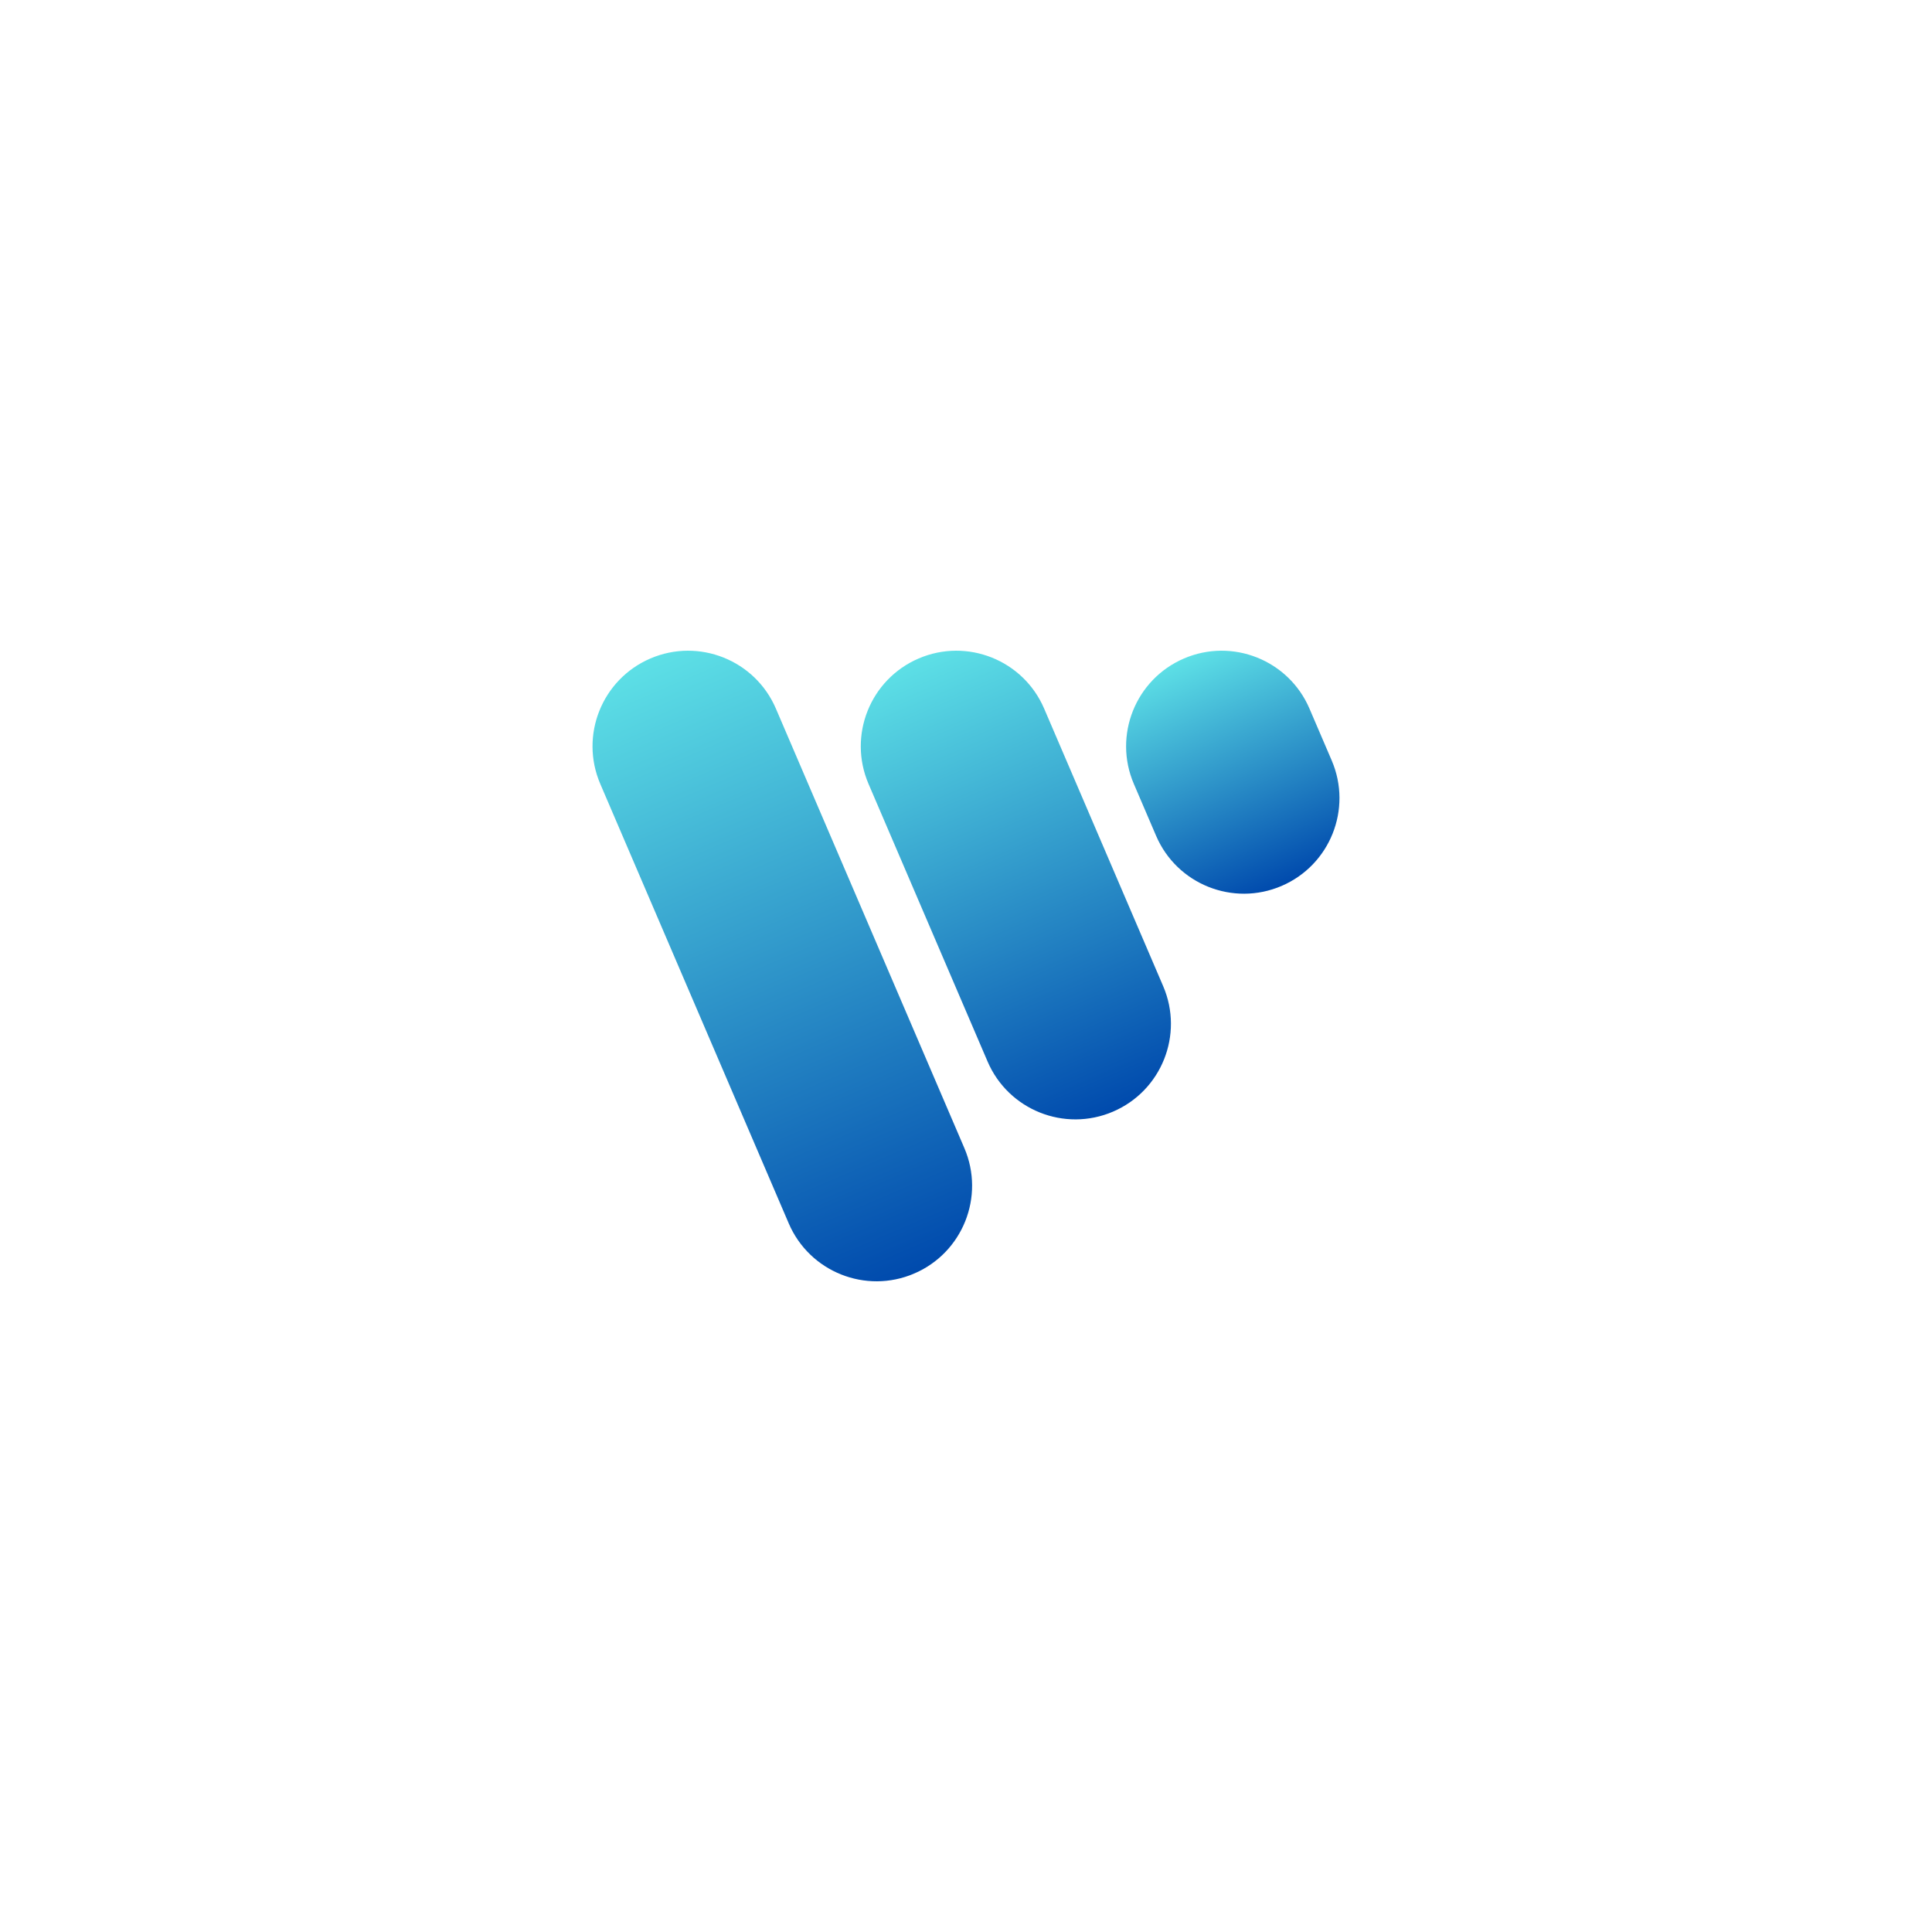 <svg xmlns="http://www.w3.org/2000/svg" xmlns:xlink="http://www.w3.org/1999/xlink" width="2000" zoomAndPan="magnify" viewBox="0 0 3000 3000" height="2000" preserveAspectRatio="xMidYMid meet" version="1.0"><defs><clipPath id="944f10e48e"><path d="M 920 1010 L 1510 1010 L 1510 1990 L 920 1990 Z M 920 1010 " clip-rule="nonzero"/></clipPath><clipPath id="f452842f0b"><path d="M 1146.336 963.996 L 1556.117 1919.551 L 1283.43 2036.492 L 873.645 1080.938 Z M 1146.336 963.996 " clip-rule="nonzero"/></clipPath><clipPath id="d5b153b51f"><path d="M 1497.441 1782.727 C 1529.734 1858.027 1494.871 1945.25 1419.566 1977.543 C 1344.266 2009.836 1257.043 1974.969 1224.75 1899.668 L 932.113 1217.285 C 899.82 1141.98 934.688 1054.758 1009.988 1022.465 C 1085.289 990.176 1172.512 1025.039 1204.805 1100.34 L 1497.441 1782.727 " clip-rule="nonzero"/></clipPath><clipPath id="e2e82420a3"><path d="M 1146.336 963.996 L 1555.875 1918.984 L 1283.184 2035.926 L 873.645 1080.938 Z M 1146.336 963.996 " clip-rule="nonzero"/></clipPath><linearGradient x1="-118.256" gradientTransform="matrix(0.244, 0.568, -0.568, 0.244, 1146.334, 963.996)" y1="0" x2="1799.414" gradientUnits="userSpaceOnUse" y2="0" id="9051d59d6a"><stop stop-opacity="1" stop-color="rgb(36.499%, 87.799%, 90.199%)" offset="0"/><stop stop-opacity="1" stop-color="rgb(36.481%, 87.77%, 90.189%)" offset="0.062"/><stop stop-opacity="1" stop-color="rgb(36.301%, 87.48%, 90.077%)" offset="0.066"/><stop stop-opacity="1" stop-color="rgb(36.139%, 87.219%, 89.978%)" offset="0.07"/><stop stop-opacity="1" stop-color="rgb(35.976%, 86.957%, 89.877%)" offset="0.074"/><stop stop-opacity="1" stop-color="rgb(35.814%, 86.696%, 89.778%)" offset="0.078"/><stop stop-opacity="1" stop-color="rgb(35.651%, 86.433%, 89.679%)" offset="0.082"/><stop stop-opacity="1" stop-color="rgb(35.489%, 86.171%, 89.58%)" offset="0.086"/><stop stop-opacity="1" stop-color="rgb(35.326%, 85.909%, 89.479%)" offset="0.09"/><stop stop-opacity="1" stop-color="rgb(35.164%, 85.648%, 89.38%)" offset="0.094"/><stop stop-opacity="1" stop-color="rgb(35.001%, 85.385%, 89.279%)" offset="0.098"/><stop stop-opacity="1" stop-color="rgb(34.839%, 85.123%, 89.18%)" offset="0.102"/><stop stop-opacity="1" stop-color="rgb(34.676%, 84.86%, 89.079%)" offset="0.105"/><stop stop-opacity="1" stop-color="rgb(34.512%, 84.599%, 88.98%)" offset="0.109"/><stop stop-opacity="1" stop-color="rgb(34.349%, 84.337%, 88.879%)" offset="0.113"/><stop stop-opacity="1" stop-color="rgb(34.187%, 84.076%, 88.78%)" offset="0.117"/><stop stop-opacity="1" stop-color="rgb(34.024%, 83.813%, 88.68%)" offset="0.121"/><stop stop-opacity="1" stop-color="rgb(33.862%, 83.551%, 88.58%)" offset="0.125"/><stop stop-opacity="1" stop-color="rgb(33.699%, 83.289%, 88.481%)" offset="0.129"/><stop stop-opacity="1" stop-color="rgb(33.537%, 83.028%, 88.382%)" offset="0.133"/><stop stop-opacity="1" stop-color="rgb(33.374%, 82.765%, 88.281%)" offset="0.137"/><stop stop-opacity="1" stop-color="rgb(33.212%, 82.503%, 88.182%)" offset="0.141"/><stop stop-opacity="1" stop-color="rgb(33.049%, 82.24%, 88.081%)" offset="0.145"/><stop stop-opacity="1" stop-color="rgb(32.887%, 81.979%, 87.982%)" offset="0.148"/><stop stop-opacity="1" stop-color="rgb(32.724%, 81.717%, 87.881%)" offset="0.152"/><stop stop-opacity="1" stop-color="rgb(32.561%, 81.456%, 87.782%)" offset="0.156"/><stop stop-opacity="1" stop-color="rgb(32.397%, 81.194%, 87.682%)" offset="0.16"/><stop stop-opacity="1" stop-color="rgb(32.236%, 80.931%, 87.582%)" offset="0.164"/><stop stop-opacity="1" stop-color="rgb(32.072%, 80.669%, 87.482%)" offset="0.168"/><stop stop-opacity="1" stop-color="rgb(31.911%, 80.408%, 87.383%)" offset="0.172"/><stop stop-opacity="1" stop-color="rgb(31.747%, 80.145%, 87.283%)" offset="0.176"/><stop stop-opacity="1" stop-color="rgb(31.586%, 79.883%, 87.184%)" offset="0.18"/><stop stop-opacity="1" stop-color="rgb(31.422%, 79.62%, 87.083%)" offset="0.184"/><stop stop-opacity="1" stop-color="rgb(31.261%, 79.359%, 86.984%)" offset="0.188"/><stop stop-opacity="1" stop-color="rgb(31.097%, 79.097%, 86.884%)" offset="0.191"/><stop stop-opacity="1" stop-color="rgb(30.934%, 78.836%, 86.784%)" offset="0.195"/><stop stop-opacity="1" stop-color="rgb(30.771%, 78.574%, 86.684%)" offset="0.199"/><stop stop-opacity="1" stop-color="rgb(30.609%, 78.311%, 86.584%)" offset="0.203"/><stop stop-opacity="1" stop-color="rgb(30.446%, 78.049%, 86.484%)" offset="0.207"/><stop stop-opacity="1" stop-color="rgb(30.284%, 77.788%, 86.385%)" offset="0.211"/><stop stop-opacity="1" stop-color="rgb(30.121%, 77.525%, 86.285%)" offset="0.215"/><stop stop-opacity="1" stop-color="rgb(29.959%, 77.263%, 86.186%)" offset="0.219"/><stop stop-opacity="1" stop-color="rgb(29.796%, 77%, 86.086%)" offset="0.223"/><stop stop-opacity="1" stop-color="rgb(29.634%, 76.74%, 85.986%)" offset="0.227"/><stop stop-opacity="1" stop-color="rgb(29.471%, 76.477%, 85.886%)" offset="0.23"/><stop stop-opacity="1" stop-color="rgb(29.309%, 76.215%, 85.786%)" offset="0.234"/><stop stop-opacity="1" stop-color="rgb(29.146%, 75.952%, 85.686%)" offset="0.238"/><stop stop-opacity="1" stop-color="rgb(28.983%, 75.691%, 85.587%)" offset="0.242"/><stop stop-opacity="1" stop-color="rgb(28.819%, 75.429%, 85.486%)" offset="0.246"/><stop stop-opacity="1" stop-color="rgb(28.658%, 75.168%, 85.387%)" offset="0.25"/><stop stop-opacity="1" stop-color="rgb(28.494%, 74.905%, 85.286%)" offset="0.254"/><stop stop-opacity="1" stop-color="rgb(28.333%, 74.643%, 85.187%)" offset="0.258"/><stop stop-opacity="1" stop-color="rgb(28.169%, 74.38%, 85.088%)" offset="0.262"/><stop stop-opacity="1" stop-color="rgb(28.008%, 74.12%, 84.988%)" offset="0.266"/><stop stop-opacity="1" stop-color="rgb(27.844%, 73.857%, 84.888%)" offset="0.27"/><stop stop-opacity="1" stop-color="rgb(27.682%, 73.595%, 84.789%)" offset="0.273"/><stop stop-opacity="1" stop-color="rgb(27.519%, 73.332%, 84.688%)" offset="0.277"/><stop stop-opacity="1" stop-color="rgb(27.357%, 73.071%, 84.589%)" offset="0.281"/><stop stop-opacity="1" stop-color="rgb(27.194%, 72.809%, 84.488%)" offset="0.285"/><stop stop-opacity="1" stop-color="rgb(27.031%, 72.548%, 84.389%)" offset="0.289"/><stop stop-opacity="1" stop-color="rgb(26.868%, 72.285%, 84.288%)" offset="0.293"/><stop stop-opacity="1" stop-color="rgb(26.706%, 72.023%, 84.189%)" offset="0.297"/><stop stop-opacity="1" stop-color="rgb(26.543%, 71.761%, 84.09%)" offset="0.301"/><stop stop-opacity="1" stop-color="rgb(26.381%, 71.5%, 83.99%)" offset="0.305"/><stop stop-opacity="1" stop-color="rgb(26.218%, 71.237%, 83.89%)" offset="0.309"/><stop stop-opacity="1" stop-color="rgb(26.056%, 70.975%, 83.791%)" offset="0.312"/><stop stop-opacity="1" stop-color="rgb(25.893%, 70.712%, 83.69%)" offset="0.316"/><stop stop-opacity="1" stop-color="rgb(25.731%, 70.451%, 83.591%)" offset="0.32"/><stop stop-opacity="1" stop-color="rgb(25.568%, 70.189%, 83.49%)" offset="0.324"/><stop stop-opacity="1" stop-color="rgb(25.406%, 69.928%, 83.391%)" offset="0.328"/><stop stop-opacity="1" stop-color="rgb(25.243%, 69.666%, 83.29%)" offset="0.332"/><stop stop-opacity="1" stop-color="rgb(25.079%, 69.403%, 83.191%)" offset="0.336"/><stop stop-opacity="1" stop-color="rgb(24.916%, 69.141%, 83.09%)" offset="0.34"/><stop stop-opacity="1" stop-color="rgb(24.754%, 68.88%, 82.991%)" offset="0.344"/><stop stop-opacity="1" stop-color="rgb(24.591%, 68.617%, 82.892%)" offset="0.348"/><stop stop-opacity="1" stop-color="rgb(24.429%, 68.355%, 82.793%)" offset="0.352"/><stop stop-opacity="1" stop-color="rgb(24.266%, 68.092%, 82.692%)" offset="0.355"/><stop stop-opacity="1" stop-color="rgb(24.104%, 67.831%, 82.593%)" offset="0.359"/><stop stop-opacity="1" stop-color="rgb(23.941%, 67.569%, 82.492%)" offset="0.363"/><stop stop-opacity="1" stop-color="rgb(23.779%, 67.307%, 82.393%)" offset="0.367"/><stop stop-opacity="1" stop-color="rgb(23.616%, 67.044%, 82.292%)" offset="0.371"/><stop stop-opacity="1" stop-color="rgb(23.454%, 66.783%, 82.193%)" offset="0.375"/><stop stop-opacity="1" stop-color="rgb(23.291%, 66.521%, 82.092%)" offset="0.379"/><stop stop-opacity="1" stop-color="rgb(23.128%, 66.26%, 81.993%)" offset="0.383"/><stop stop-opacity="1" stop-color="rgb(22.964%, 65.997%, 81.892%)" offset="0.387"/><stop stop-opacity="1" stop-color="rgb(22.803%, 65.735%, 81.793%)" offset="0.391"/><stop stop-opacity="1" stop-color="rgb(22.639%, 65.472%, 81.694%)" offset="0.395"/><stop stop-opacity="1" stop-color="rgb(22.478%, 65.211%, 81.595%)" offset="0.398"/><stop stop-opacity="1" stop-color="rgb(22.314%, 64.949%, 81.494%)" offset="0.402"/><stop stop-opacity="1" stop-color="rgb(22.153%, 64.687%, 81.395%)" offset="0.406"/><stop stop-opacity="1" stop-color="rgb(21.989%, 64.424%, 81.294%)" offset="0.41"/><stop stop-opacity="1" stop-color="rgb(21.828%, 64.163%, 81.195%)" offset="0.414"/><stop stop-opacity="1" stop-color="rgb(21.664%, 63.901%, 81.094%)" offset="0.418"/><stop stop-opacity="1" stop-color="rgb(21.503%, 63.64%, 80.995%)" offset="0.422"/><stop stop-opacity="1" stop-color="rgb(21.339%, 63.377%, 80.894%)" offset="0.426"/><stop stop-opacity="1" stop-color="rgb(21.176%, 63.115%, 80.795%)" offset="0.43"/><stop stop-opacity="1" stop-color="rgb(21.013%, 62.852%, 80.696%)" offset="0.434"/><stop stop-opacity="1" stop-color="rgb(20.851%, 62.592%, 80.597%)" offset="0.438"/><stop stop-opacity="1" stop-color="rgb(20.688%, 62.329%, 80.496%)" offset="0.441"/><stop stop-opacity="1" stop-color="rgb(20.526%, 62.067%, 80.397%)" offset="0.445"/><stop stop-opacity="1" stop-color="rgb(20.363%, 61.804%, 80.296%)" offset="0.449"/><stop stop-opacity="1" stop-color="rgb(20.201%, 61.543%, 80.197%)" offset="0.453"/><stop stop-opacity="1" stop-color="rgb(20.038%, 61.281%, 80.096%)" offset="0.457"/><stop stop-opacity="1" stop-color="rgb(19.876%, 61.02%, 79.997%)" offset="0.461"/><stop stop-opacity="1" stop-color="rgb(19.713%, 60.757%, 79.897%)" offset="0.465"/><stop stop-opacity="1" stop-color="rgb(19.55%, 60.495%, 79.797%)" offset="0.469"/><stop stop-opacity="1" stop-color="rgb(19.386%, 60.233%, 79.697%)" offset="0.473"/><stop stop-opacity="1" stop-color="rgb(19.225%, 59.972%, 79.597%)" offset="0.477"/><stop stop-opacity="1" stop-color="rgb(19.061%, 59.709%, 79.498%)" offset="0.48"/><stop stop-opacity="1" stop-color="rgb(18.9%, 59.447%, 79.399%)" offset="0.484"/><stop stop-opacity="1" stop-color="rgb(18.736%, 59.184%, 79.298%)" offset="0.488"/><stop stop-opacity="1" stop-color="rgb(18.575%, 58.923%, 79.199%)" offset="0.492"/><stop stop-opacity="1" stop-color="rgb(18.411%, 58.661%, 79.099%)" offset="0.496"/><stop stop-opacity="1" stop-color="rgb(18.25%, 58.4%, 78.999%)" offset="0.5"/><stop stop-opacity="1" stop-color="rgb(18.086%, 58.138%, 78.899%)" offset="0.504"/><stop stop-opacity="1" stop-color="rgb(17.924%, 57.875%, 78.799%)" offset="0.508"/><stop stop-opacity="1" stop-color="rgb(17.761%, 57.613%, 78.699%)" offset="0.512"/><stop stop-opacity="1" stop-color="rgb(17.598%, 57.352%, 78.6%)" offset="0.516"/><stop stop-opacity="1" stop-color="rgb(17.435%, 57.089%, 78.499%)" offset="0.52"/><stop stop-opacity="1" stop-color="rgb(17.273%, 56.827%, 78.4%)" offset="0.523"/><stop stop-opacity="1" stop-color="rgb(17.11%, 56.564%, 78.3%)" offset="0.527"/><stop stop-opacity="1" stop-color="rgb(16.948%, 56.303%, 78.201%)" offset="0.531"/><stop stop-opacity="1" stop-color="rgb(16.785%, 56.041%, 78.101%)" offset="0.535"/><stop stop-opacity="1" stop-color="rgb(16.623%, 55.779%, 78.001%)" offset="0.539"/><stop stop-opacity="1" stop-color="rgb(16.46%, 55.516%, 77.901%)" offset="0.543"/><stop stop-opacity="1" stop-color="rgb(16.298%, 55.255%, 77.802%)" offset="0.547"/><stop stop-opacity="1" stop-color="rgb(16.135%, 54.993%, 77.701%)" offset="0.551"/><stop stop-opacity="1" stop-color="rgb(15.973%, 54.732%, 77.602%)" offset="0.555"/><stop stop-opacity="1" stop-color="rgb(15.81%, 54.469%, 77.501%)" offset="0.559"/><stop stop-opacity="1" stop-color="rgb(15.646%, 54.207%, 77.402%)" offset="0.562"/><stop stop-opacity="1" stop-color="rgb(15.483%, 53.944%, 77.303%)" offset="0.566"/><stop stop-opacity="1" stop-color="rgb(15.321%, 53.683%, 77.203%)" offset="0.57"/><stop stop-opacity="1" stop-color="rgb(15.158%, 53.421%, 77.103%)" offset="0.574"/><stop stop-opacity="1" stop-color="rgb(14.996%, 53.159%, 77.003%)" offset="0.578"/><stop stop-opacity="1" stop-color="rgb(14.833%, 52.896%, 76.903%)" offset="0.582"/><stop stop-opacity="1" stop-color="rgb(14.671%, 52.635%, 76.804%)" offset="0.586"/><stop stop-opacity="1" stop-color="rgb(14.508%, 52.373%, 76.703%)" offset="0.59"/><stop stop-opacity="1" stop-color="rgb(14.346%, 52.112%, 76.604%)" offset="0.594"/><stop stop-opacity="1" stop-color="rgb(14.183%, 51.849%, 76.503%)" offset="0.598"/><stop stop-opacity="1" stop-color="rgb(14.021%, 51.587%, 76.404%)" offset="0.602"/><stop stop-opacity="1" stop-color="rgb(13.858%, 51.324%, 76.303%)" offset="0.605"/><stop stop-opacity="1" stop-color="rgb(13.695%, 51.064%, 76.204%)" offset="0.609"/><stop stop-opacity="1" stop-color="rgb(13.531%, 50.801%, 76.105%)" offset="0.613"/><stop stop-opacity="1" stop-color="rgb(13.37%, 50.539%, 76.006%)" offset="0.617"/><stop stop-opacity="1" stop-color="rgb(13.206%, 50.276%, 75.905%)" offset="0.621"/><stop stop-opacity="1" stop-color="rgb(13.045%, 50.015%, 75.806%)" offset="0.625"/><stop stop-opacity="1" stop-color="rgb(12.881%, 49.753%, 75.705%)" offset="0.629"/><stop stop-opacity="1" stop-color="rgb(12.72%, 49.492%, 75.606%)" offset="0.633"/><stop stop-opacity="1" stop-color="rgb(12.556%, 49.229%, 75.505%)" offset="0.637"/><stop stop-opacity="1" stop-color="rgb(12.395%, 48.967%, 75.406%)" offset="0.641"/><stop stop-opacity="1" stop-color="rgb(12.231%, 48.705%, 75.305%)" offset="0.645"/><stop stop-opacity="1" stop-color="rgb(12.07%, 48.444%, 75.206%)" offset="0.648"/><stop stop-opacity="1" stop-color="rgb(11.906%, 48.181%, 75.105%)" offset="0.652"/><stop stop-opacity="1" stop-color="rgb(11.743%, 47.919%, 75.006%)" offset="0.656"/><stop stop-opacity="1" stop-color="rgb(11.58%, 47.656%, 74.907%)" offset="0.66"/><stop stop-opacity="1" stop-color="rgb(11.418%, 47.395%, 74.808%)" offset="0.664"/><stop stop-opacity="1" stop-color="rgb(11.255%, 47.133%, 74.707%)" offset="0.668"/><stop stop-opacity="1" stop-color="rgb(11.093%, 46.87%, 74.608%)" offset="0.672"/><stop stop-opacity="1" stop-color="rgb(10.93%, 46.608%, 74.507%)" offset="0.676"/><stop stop-opacity="1" stop-color="rgb(10.768%, 46.347%, 74.408%)" offset="0.68"/><stop stop-opacity="1" stop-color="rgb(10.605%, 46.085%, 74.307%)" offset="0.684"/><stop stop-opacity="1" stop-color="rgb(10.443%, 45.824%, 74.208%)" offset="0.688"/><stop stop-opacity="1" stop-color="rgb(10.28%, 45.561%, 74.107%)" offset="0.691"/><stop stop-opacity="1" stop-color="rgb(10.118%, 45.299%, 74.008%)" offset="0.695"/><stop stop-opacity="1" stop-color="rgb(9.955%, 45.036%, 73.909%)" offset="0.699"/><stop stop-opacity="1" stop-color="rgb(9.792%, 44.775%, 73.81%)" offset="0.703"/><stop stop-opacity="1" stop-color="rgb(9.628%, 44.513%, 73.709%)" offset="0.707"/><stop stop-opacity="1" stop-color="rgb(9.467%, 44.25%, 73.61%)" offset="0.711"/><stop stop-opacity="1" stop-color="rgb(9.303%, 43.988%, 73.509%)" offset="0.715"/><stop stop-opacity="1" stop-color="rgb(9.142%, 43.727%, 73.41%)" offset="0.719"/><stop stop-opacity="1" stop-color="rgb(8.978%, 43.465%, 73.309%)" offset="0.723"/><stop stop-opacity="1" stop-color="rgb(8.817%, 43.204%, 73.21%)" offset="0.727"/><stop stop-opacity="1" stop-color="rgb(8.653%, 42.941%, 73.109%)" offset="0.73"/><stop stop-opacity="1" stop-color="rgb(8.492%, 42.679%, 73.01%)" offset="0.734"/><stop stop-opacity="1" stop-color="rgb(8.328%, 42.416%, 72.91%)" offset="0.738"/><stop stop-opacity="1" stop-color="rgb(8.167%, 42.155%, 72.81%)" offset="0.742"/><stop stop-opacity="1" stop-color="rgb(8.003%, 41.893%, 72.711%)" offset="0.746"/><stop stop-opacity="1" stop-color="rgb(7.84%, 41.631%, 72.612%)" offset="0.75"/><stop stop-opacity="1" stop-color="rgb(7.677%, 41.368%, 72.511%)" offset="0.754"/><stop stop-opacity="1" stop-color="rgb(7.515%, 41.107%, 72.412%)" offset="0.758"/><stop stop-opacity="1" stop-color="rgb(7.352%, 40.845%, 72.311%)" offset="0.762"/><stop stop-opacity="1" stop-color="rgb(7.19%, 40.584%, 72.212%)" offset="0.766"/><stop stop-opacity="1" stop-color="rgb(7.027%, 40.321%, 72.112%)" offset="0.77"/><stop stop-opacity="1" stop-color="rgb(6.865%, 40.059%, 72.012%)" offset="0.773"/><stop stop-opacity="1" stop-color="rgb(6.702%, 39.796%, 71.912%)" offset="0.777"/><stop stop-opacity="1" stop-color="rgb(6.54%, 39.536%, 71.812%)" offset="0.781"/><stop stop-opacity="1" stop-color="rgb(6.377%, 39.273%, 71.712%)" offset="0.785"/><stop stop-opacity="1" stop-color="rgb(6.213%, 39.011%, 71.613%)" offset="0.789"/><stop stop-opacity="1" stop-color="rgb(6.05%, 38.748%, 71.513%)" offset="0.793"/><stop stop-opacity="1" stop-color="rgb(5.888%, 38.487%, 71.414%)" offset="0.797"/><stop stop-opacity="1" stop-color="rgb(5.725%, 38.225%, 71.313%)" offset="0.801"/><stop stop-opacity="1" stop-color="rgb(5.563%, 37.964%, 71.214%)" offset="0.805"/><stop stop-opacity="1" stop-color="rgb(5.4%, 37.701%, 71.114%)" offset="0.809"/><stop stop-opacity="1" stop-color="rgb(5.238%, 37.439%, 71.014%)" offset="0.812"/><stop stop-opacity="1" stop-color="rgb(5.075%, 37.177%, 70.914%)" offset="0.816"/><stop stop-opacity="1" stop-color="rgb(4.913%, 36.916%, 70.815%)" offset="0.82"/><stop stop-opacity="1" stop-color="rgb(4.75%, 36.653%, 70.714%)" offset="0.824"/><stop stop-opacity="1" stop-color="rgb(4.588%, 36.391%, 70.615%)" offset="0.828"/><stop stop-opacity="1" stop-color="rgb(4.425%, 36.128%, 70.515%)" offset="0.832"/><stop stop-opacity="1" stop-color="rgb(4.262%, 35.867%, 70.416%)" offset="0.836"/><stop stop-opacity="1" stop-color="rgb(4.099%, 35.605%, 70.316%)" offset="0.84"/><stop stop-opacity="1" stop-color="rgb(3.937%, 35.342%, 70.216%)" offset="0.844"/><stop stop-opacity="1" stop-color="rgb(3.773%, 35.08%, 70.116%)" offset="0.848"/><stop stop-opacity="1" stop-color="rgb(3.612%, 34.819%, 70.016%)" offset="0.852"/><stop stop-opacity="1" stop-color="rgb(3.448%, 34.557%, 69.916%)" offset="0.855"/><stop stop-opacity="1" stop-color="rgb(3.287%, 34.296%, 69.817%)" offset="0.859"/><stop stop-opacity="1" stop-color="rgb(3.123%, 34.033%, 69.716%)" offset="0.863"/><stop stop-opacity="1" stop-color="rgb(2.962%, 33.771%, 69.617%)" offset="0.867"/><stop stop-opacity="1" stop-color="rgb(2.798%, 33.508%, 69.516%)" offset="0.871"/><stop stop-opacity="1" stop-color="rgb(2.637%, 33.247%, 69.417%)" offset="0.875"/><stop stop-opacity="1" stop-color="rgb(2.473%, 32.985%, 69.318%)" offset="0.879"/><stop stop-opacity="1" stop-color="rgb(2.31%, 32.722%, 69.218%)" offset="0.883"/><stop stop-opacity="1" stop-color="rgb(2.147%, 32.46%, 69.118%)" offset="0.887"/><stop stop-opacity="1" stop-color="rgb(1.985%, 32.199%, 69.019%)" offset="0.891"/><stop stop-opacity="1" stop-color="rgb(1.822%, 31.937%, 68.918%)" offset="0.895"/><stop stop-opacity="1" stop-color="rgb(1.66%, 31.676%, 68.819%)" offset="0.898"/><stop stop-opacity="1" stop-color="rgb(1.497%, 31.413%, 68.718%)" offset="0.902"/><stop stop-opacity="1" stop-color="rgb(1.335%, 31.151%, 68.619%)" offset="0.906"/><stop stop-opacity="1" stop-color="rgb(1.172%, 30.888%, 68.518%)" offset="0.91"/><stop stop-opacity="1" stop-color="rgb(1.01%, 30.627%, 68.419%)" offset="0.914"/><stop stop-opacity="1" stop-color="rgb(0.847%, 30.365%, 68.32%)" offset="0.918"/><stop stop-opacity="1" stop-color="rgb(0.685%, 30.103%, 68.221%)" offset="0.922"/><stop stop-opacity="1" stop-color="rgb(0.522%, 29.84%, 68.12%)" offset="0.926"/><stop stop-opacity="1" stop-color="rgb(0.359%, 29.579%, 68.021%)" offset="0.93"/><stop stop-opacity="1" stop-color="rgb(0.195%, 29.317%, 67.92%)" offset="0.934"/><stop stop-opacity="1" stop-color="rgb(0.034%, 29.056%, 67.821%)" offset="0.938"/><stop stop-opacity="1" stop-color="rgb(0.017%, 29.027%, 67.81%)" offset="1"/></linearGradient><clipPath id="2378b64d6e"><path d="M 1336 1010 L 1819 1010 L 1819 1739 L 1336 1739 Z M 1336 1010 " clip-rule="nonzero"/></clipPath><clipPath id="26183a853d"><path d="M 1562.883 963.996 L 1864.742 1667.879 L 1592.051 1784.82 L 1290.191 1080.938 Z M 1562.883 963.996 " clip-rule="nonzero"/></clipPath><clipPath id="f1e4c0baf7"><path d="M 1806.176 1531.316 C 1838.469 1606.621 1803.605 1693.844 1728.301 1726.133 C 1653 1758.426 1565.777 1723.562 1533.484 1648.262 L 1348.664 1217.281 C 1316.371 1141.98 1351.238 1054.758 1426.539 1022.465 C 1501.84 990.172 1589.062 1025.039 1621.355 1100.34 L 1806.176 1531.316 " clip-rule="nonzero"/></clipPath><clipPath id="711f924519"><path d="M 1562.883 963.996 L 1864.645 1667.656 L 1591.953 1784.598 L 1290.191 1080.938 Z M 1562.883 963.996 " clip-rule="nonzero"/></clipPath><linearGradient x1="-118.256" gradientTransform="matrix(0.244, 0.568, -0.568, 0.244, 1562.883, 963.995)" y1="0" x2="1356.876" gradientUnits="userSpaceOnUse" y2="0" id="2af4768e54"><stop stop-opacity="1" stop-color="rgb(36.499%, 87.799%, 90.199%)" offset="0"/><stop stop-opacity="1" stop-color="rgb(36.499%, 87.799%, 90.199%)" offset="0.062"/><stop stop-opacity="1" stop-color="rgb(36.499%, 87.799%, 90.199%)" offset="0.078"/><stop stop-opacity="1" stop-color="rgb(36.374%, 87.596%, 90.121%)" offset="0.082"/><stop stop-opacity="1" stop-color="rgb(36.249%, 87.395%, 90.045%)" offset="0.086"/><stop stop-opacity="1" stop-color="rgb(36.078%, 87.122%, 89.94%)" offset="0.09"/><stop stop-opacity="1" stop-color="rgb(35.909%, 86.848%, 89.836%)" offset="0.094"/><stop stop-opacity="1" stop-color="rgb(35.739%, 86.574%, 89.732%)" offset="0.098"/><stop stop-opacity="1" stop-color="rgb(35.57%, 86.301%, 89.629%)" offset="0.102"/><stop stop-opacity="1" stop-color="rgb(35.399%, 86.028%, 89.523%)" offset="0.105"/><stop stop-opacity="1" stop-color="rgb(35.229%, 85.754%, 89.42%)" offset="0.109"/><stop stop-opacity="1" stop-color="rgb(35.059%, 85.48%, 89.316%)" offset="0.113"/><stop stop-opacity="1" stop-color="rgb(34.889%, 85.207%, 89.212%)" offset="0.117"/><stop stop-opacity="1" stop-color="rgb(34.72%, 84.933%, 89.107%)" offset="0.121"/><stop stop-opacity="1" stop-color="rgb(34.55%, 84.66%, 89.003%)" offset="0.125"/><stop stop-opacity="1" stop-color="rgb(34.38%, 84.386%, 88.899%)" offset="0.129"/><stop stop-opacity="1" stop-color="rgb(34.21%, 84.113%, 88.795%)" offset="0.133"/><stop stop-opacity="1" stop-color="rgb(34.041%, 83.838%, 88.69%)" offset="0.137"/><stop stop-opacity="1" stop-color="rgb(33.871%, 83.565%, 88.586%)" offset="0.141"/><stop stop-opacity="1" stop-color="rgb(33.701%, 83.292%, 88.481%)" offset="0.145"/><stop stop-opacity="1" stop-color="rgb(33.531%, 83.018%, 88.377%)" offset="0.148"/><stop stop-opacity="1" stop-color="rgb(33.362%, 82.744%, 88.274%)" offset="0.152"/><stop stop-opacity="1" stop-color="rgb(33.192%, 82.471%, 88.17%)" offset="0.156"/><stop stop-opacity="1" stop-color="rgb(33.022%, 82.198%, 88.065%)" offset="0.16"/><stop stop-opacity="1" stop-color="rgb(32.852%, 81.924%, 87.961%)" offset="0.164"/><stop stop-opacity="1" stop-color="rgb(32.681%, 81.65%, 87.857%)" offset="0.168"/><stop stop-opacity="1" stop-color="rgb(32.512%, 81.377%, 87.753%)" offset="0.172"/><stop stop-opacity="1" stop-color="rgb(32.343%, 81.104%, 87.648%)" offset="0.176"/><stop stop-opacity="1" stop-color="rgb(32.173%, 80.83%, 87.544%)" offset="0.18"/><stop stop-opacity="1" stop-color="rgb(32.002%, 80.556%, 87.439%)" offset="0.184"/><stop stop-opacity="1" stop-color="rgb(31.833%, 80.283%, 87.335%)" offset="0.188"/><stop stop-opacity="1" stop-color="rgb(31.664%, 80.009%, 87.231%)" offset="0.191"/><stop stop-opacity="1" stop-color="rgb(31.494%, 79.736%, 87.128%)" offset="0.195"/><stop stop-opacity="1" stop-color="rgb(31.323%, 79.462%, 87.022%)" offset="0.199"/><stop stop-opacity="1" stop-color="rgb(31.154%, 79.189%, 86.919%)" offset="0.203"/><stop stop-opacity="1" stop-color="rgb(30.984%, 78.915%, 86.815%)" offset="0.207"/><stop stop-opacity="1" stop-color="rgb(30.815%, 78.642%, 86.711%)" offset="0.211"/><stop stop-opacity="1" stop-color="rgb(30.644%, 78.368%, 86.606%)" offset="0.215"/><stop stop-opacity="1" stop-color="rgb(30.475%, 78.094%, 86.502%)" offset="0.219"/><stop stop-opacity="1" stop-color="rgb(30.305%, 77.82%, 86.397%)" offset="0.223"/><stop stop-opacity="1" stop-color="rgb(30.136%, 77.547%, 86.293%)" offset="0.227"/><stop stop-opacity="1" stop-color="rgb(29.965%, 77.274%, 86.189%)" offset="0.23"/><stop stop-opacity="1" stop-color="rgb(29.796%, 77%, 86.086%)" offset="0.234"/><stop stop-opacity="1" stop-color="rgb(29.625%, 76.726%, 85.98%)" offset="0.238"/><stop stop-opacity="1" stop-color="rgb(29.456%, 76.453%, 85.876%)" offset="0.242"/><stop stop-opacity="1" stop-color="rgb(29.286%, 76.18%, 85.773%)" offset="0.246"/><stop stop-opacity="1" stop-color="rgb(29.117%, 75.906%, 85.669%)" offset="0.25"/><stop stop-opacity="1" stop-color="rgb(28.946%, 75.632%, 85.564%)" offset="0.254"/><stop stop-opacity="1" stop-color="rgb(28.777%, 75.359%, 85.46%)" offset="0.258"/><stop stop-opacity="1" stop-color="rgb(28.607%, 75.085%, 85.356%)" offset="0.262"/><stop stop-opacity="1" stop-color="rgb(28.438%, 74.812%, 85.252%)" offset="0.266"/><stop stop-opacity="1" stop-color="rgb(28.267%, 74.538%, 85.147%)" offset="0.27"/><stop stop-opacity="1" stop-color="rgb(28.098%, 74.265%, 85.043%)" offset="0.273"/><stop stop-opacity="1" stop-color="rgb(27.928%, 73.991%, 84.938%)" offset="0.277"/><stop stop-opacity="1" stop-color="rgb(27.759%, 73.718%, 84.834%)" offset="0.281"/><stop stop-opacity="1" stop-color="rgb(27.588%, 73.444%, 84.731%)" offset="0.285"/><stop stop-opacity="1" stop-color="rgb(27.419%, 73.17%, 84.627%)" offset="0.289"/><stop stop-opacity="1" stop-color="rgb(27.248%, 72.897%, 84.521%)" offset="0.293"/><stop stop-opacity="1" stop-color="rgb(27.078%, 72.624%, 84.418%)" offset="0.297"/><stop stop-opacity="1" stop-color="rgb(26.909%, 72.35%, 84.314%)" offset="0.301"/><stop stop-opacity="1" stop-color="rgb(26.74%, 72.076%, 84.21%)" offset="0.305"/><stop stop-opacity="1" stop-color="rgb(26.569%, 71.802%, 84.105%)" offset="0.309"/><stop stop-opacity="1" stop-color="rgb(26.399%, 71.529%, 84.001%)" offset="0.312"/><stop stop-opacity="1" stop-color="rgb(26.23%, 71.255%, 83.896%)" offset="0.316"/><stop stop-opacity="1" stop-color="rgb(26.06%, 70.982%, 83.792%)" offset="0.32"/><stop stop-opacity="1" stop-color="rgb(25.89%, 70.708%, 83.688%)" offset="0.324"/><stop stop-opacity="1" stop-color="rgb(25.72%, 70.435%, 83.585%)" offset="0.328"/><stop stop-opacity="1" stop-color="rgb(25.551%, 70.161%, 83.479%)" offset="0.332"/><stop stop-opacity="1" stop-color="rgb(25.381%, 69.888%, 83.376%)" offset="0.336"/><stop stop-opacity="1" stop-color="rgb(25.211%, 69.614%, 83.272%)" offset="0.34"/><stop stop-opacity="1" stop-color="rgb(25.041%, 69.341%, 83.168%)" offset="0.344"/><stop stop-opacity="1" stop-color="rgb(24.87%, 69.067%, 83.063%)" offset="0.348"/><stop stop-opacity="1" stop-color="rgb(24.701%, 68.794%, 82.959%)" offset="0.352"/><stop stop-opacity="1" stop-color="rgb(24.532%, 68.52%, 82.854%)" offset="0.355"/><stop stop-opacity="1" stop-color="rgb(24.362%, 68.246%, 82.75%)" offset="0.359"/><stop stop-opacity="1" stop-color="rgb(24.191%, 67.973%, 82.646%)" offset="0.363"/><stop stop-opacity="1" stop-color="rgb(24.022%, 67.7%, 82.542%)" offset="0.367"/><stop stop-opacity="1" stop-color="rgb(23.853%, 67.426%, 82.437%)" offset="0.371"/><stop stop-opacity="1" stop-color="rgb(23.683%, 67.152%, 82.333%)" offset="0.375"/><stop stop-opacity="1" stop-color="rgb(23.512%, 66.879%, 82.23%)" offset="0.379"/><stop stop-opacity="1" stop-color="rgb(23.343%, 66.606%, 82.126%)" offset="0.383"/><stop stop-opacity="1" stop-color="rgb(23.174%, 66.331%, 82.021%)" offset="0.387"/><stop stop-opacity="1" stop-color="rgb(23.004%, 66.058%, 81.917%)" offset="0.391"/><stop stop-opacity="1" stop-color="rgb(22.833%, 65.784%, 81.813%)" offset="0.395"/><stop stop-opacity="1" stop-color="rgb(22.664%, 65.511%, 81.709%)" offset="0.398"/><stop stop-opacity="1" stop-color="rgb(22.495%, 65.237%, 81.604%)" offset="0.402"/><stop stop-opacity="1" stop-color="rgb(22.325%, 64.964%, 81.5%)" offset="0.406"/><stop stop-opacity="1" stop-color="rgb(22.154%, 64.69%, 81.395%)" offset="0.41"/><stop stop-opacity="1" stop-color="rgb(21.985%, 64.417%, 81.291%)" offset="0.414"/><stop stop-opacity="1" stop-color="rgb(21.814%, 64.143%, 81.187%)" offset="0.418"/><stop stop-opacity="1" stop-color="rgb(21.645%, 63.87%, 81.084%)" offset="0.422"/><stop stop-opacity="1" stop-color="rgb(21.475%, 63.596%, 80.978%)" offset="0.426"/><stop stop-opacity="1" stop-color="rgb(21.306%, 63.322%, 80.875%)" offset="0.43"/><stop stop-opacity="1" stop-color="rgb(21.135%, 63.049%, 80.771%)" offset="0.434"/><stop stop-opacity="1" stop-color="rgb(20.966%, 62.776%, 80.667%)" offset="0.438"/><stop stop-opacity="1" stop-color="rgb(20.796%, 62.502%, 80.562%)" offset="0.441"/><stop stop-opacity="1" stop-color="rgb(20.627%, 62.228%, 80.458%)" offset="0.445"/><stop stop-opacity="1" stop-color="rgb(20.456%, 61.955%, 80.353%)" offset="0.449"/><stop stop-opacity="1" stop-color="rgb(20.287%, 61.682%, 80.249%)" offset="0.453"/><stop stop-opacity="1" stop-color="rgb(20.117%, 61.407%, 80.145%)" offset="0.457"/><stop stop-opacity="1" stop-color="rgb(19.948%, 61.134%, 80.042%)" offset="0.461"/><stop stop-opacity="1" stop-color="rgb(19.777%, 60.861%, 79.936%)" offset="0.465"/><stop stop-opacity="1" stop-color="rgb(19.608%, 60.588%, 79.832%)" offset="0.469"/><stop stop-opacity="1" stop-color="rgb(19.437%, 60.313%, 79.729%)" offset="0.473"/><stop stop-opacity="1" stop-color="rgb(19.267%, 60.04%, 79.625%)" offset="0.477"/><stop stop-opacity="1" stop-color="rgb(19.098%, 59.766%, 79.52%)" offset="0.48"/><stop stop-opacity="1" stop-color="rgb(18.929%, 59.492%, 79.416%)" offset="0.484"/><stop stop-opacity="1" stop-color="rgb(18.758%, 59.219%, 79.311%)" offset="0.488"/><stop stop-opacity="1" stop-color="rgb(18.588%, 58.946%, 79.207%)" offset="0.492"/><stop stop-opacity="1" stop-color="rgb(18.419%, 58.672%, 79.103%)" offset="0.496"/><stop stop-opacity="1" stop-color="rgb(18.25%, 58.398%, 78.999%)" offset="0.5"/><stop stop-opacity="1" stop-color="rgb(18.079%, 58.125%, 78.894%)" offset="0.504"/><stop stop-opacity="1" stop-color="rgb(17.909%, 57.852%, 78.79%)" offset="0.508"/><stop stop-opacity="1" stop-color="rgb(17.74%, 57.578%, 78.687%)" offset="0.512"/><stop stop-opacity="1" stop-color="rgb(17.57%, 57.304%, 78.583%)" offset="0.516"/><stop stop-opacity="1" stop-color="rgb(17.4%, 57.031%, 78.477%)" offset="0.52"/><stop stop-opacity="1" stop-color="rgb(17.23%, 56.758%, 78.374%)" offset="0.523"/><stop stop-opacity="1" stop-color="rgb(17.059%, 56.483%, 78.27%)" offset="0.527"/><stop stop-opacity="1" stop-color="rgb(16.89%, 56.21%, 78.166%)" offset="0.531"/><stop stop-opacity="1" stop-color="rgb(16.721%, 55.937%, 78.061%)" offset="0.535"/><stop stop-opacity="1" stop-color="rgb(16.551%, 55.664%, 77.957%)" offset="0.539"/><stop stop-opacity="1" stop-color="rgb(16.38%, 55.389%, 77.852%)" offset="0.543"/><stop stop-opacity="1" stop-color="rgb(16.211%, 55.116%, 77.748%)" offset="0.547"/><stop stop-opacity="1" stop-color="rgb(16.042%, 54.843%, 77.644%)" offset="0.551"/><stop stop-opacity="1" stop-color="rgb(15.872%, 54.57%, 77.541%)" offset="0.555"/><stop stop-opacity="1" stop-color="rgb(15.701%, 54.295%, 77.435%)" offset="0.559"/><stop stop-opacity="1" stop-color="rgb(15.532%, 54.022%, 77.332%)" offset="0.562"/><stop stop-opacity="1" stop-color="rgb(15.363%, 53.748%, 77.228%)" offset="0.566"/><stop stop-opacity="1" stop-color="rgb(15.193%, 53.474%, 77.124%)" offset="0.57"/><stop stop-opacity="1" stop-color="rgb(15.022%, 53.201%, 77.019%)" offset="0.574"/><stop stop-opacity="1" stop-color="rgb(14.853%, 52.928%, 76.915%)" offset="0.578"/><stop stop-opacity="1" stop-color="rgb(14.682%, 52.654%, 76.81%)" offset="0.582"/><stop stop-opacity="1" stop-color="rgb(14.513%, 52.38%, 76.706%)" offset="0.586"/><stop stop-opacity="1" stop-color="rgb(14.343%, 52.107%, 76.602%)" offset="0.59"/><stop stop-opacity="1" stop-color="rgb(14.174%, 51.834%, 76.498%)" offset="0.594"/><stop stop-opacity="1" stop-color="rgb(14.003%, 51.559%, 76.393%)" offset="0.598"/><stop stop-opacity="1" stop-color="rgb(13.834%, 51.286%, 76.289%)" offset="0.602"/><stop stop-opacity="1" stop-color="rgb(13.664%, 51.013%, 76.186%)" offset="0.605"/><stop stop-opacity="1" stop-color="rgb(13.495%, 50.74%, 76.082%)" offset="0.609"/><stop stop-opacity="1" stop-color="rgb(13.324%, 50.465%, 75.977%)" offset="0.613"/><stop stop-opacity="1" stop-color="rgb(13.155%, 50.192%, 75.873%)" offset="0.617"/><stop stop-opacity="1" stop-color="rgb(12.985%, 49.919%, 75.768%)" offset="0.621"/><stop stop-opacity="1" stop-color="rgb(12.816%, 49.646%, 75.664%)" offset="0.625"/><stop stop-opacity="1" stop-color="rgb(12.645%, 49.371%, 75.56%)" offset="0.629"/><stop stop-opacity="1" stop-color="rgb(12.476%, 49.098%, 75.456%)" offset="0.633"/><stop stop-opacity="1" stop-color="rgb(12.306%, 48.825%, 75.351%)" offset="0.637"/><stop stop-opacity="1" stop-color="rgb(12.137%, 48.552%, 75.247%)" offset="0.641"/><stop stop-opacity="1" stop-color="rgb(11.966%, 48.277%, 75.143%)" offset="0.645"/><stop stop-opacity="1" stop-color="rgb(11.797%, 48.004%, 75.04%)" offset="0.648"/><stop stop-opacity="1" stop-color="rgb(11.626%, 47.729%, 74.934%)" offset="0.652"/><stop stop-opacity="1" stop-color="rgb(11.456%, 47.456%, 74.831%)" offset="0.656"/><stop stop-opacity="1" stop-color="rgb(11.287%, 47.183%, 74.727%)" offset="0.66"/><stop stop-opacity="1" stop-color="rgb(11.118%, 46.91%, 74.623%)" offset="0.664"/><stop stop-opacity="1" stop-color="rgb(10.947%, 46.635%, 74.518%)" offset="0.668"/><stop stop-opacity="1" stop-color="rgb(10.777%, 46.362%, 74.414%)" offset="0.672"/><stop stop-opacity="1" stop-color="rgb(10.608%, 46.089%, 74.309%)" offset="0.676"/><stop stop-opacity="1" stop-color="rgb(10.439%, 45.816%, 74.205%)" offset="0.68"/><stop stop-opacity="1" stop-color="rgb(10.268%, 45.541%, 74.101%)" offset="0.684"/><stop stop-opacity="1" stop-color="rgb(10.098%, 45.268%, 73.997%)" offset="0.688"/><stop stop-opacity="1" stop-color="rgb(9.929%, 44.995%, 73.892%)" offset="0.691"/><stop stop-opacity="1" stop-color="rgb(9.76%, 44.722%, 73.788%)" offset="0.695"/><stop stop-opacity="1" stop-color="rgb(9.589%, 44.447%, 73.685%)" offset="0.699"/><stop stop-opacity="1" stop-color="rgb(9.419%, 44.174%, 73.581%)" offset="0.703"/><stop stop-opacity="1" stop-color="rgb(9.248%, 43.901%, 73.476%)" offset="0.707"/><stop stop-opacity="1" stop-color="rgb(9.079%, 43.628%, 73.372%)" offset="0.711"/><stop stop-opacity="1" stop-color="rgb(8.91%, 43.353%, 73.267%)" offset="0.715"/><stop stop-opacity="1" stop-color="rgb(8.74%, 43.08%, 73.163%)" offset="0.719"/><stop stop-opacity="1" stop-color="rgb(8.569%, 42.807%, 73.059%)" offset="0.723"/><stop stop-opacity="1" stop-color="rgb(8.4%, 42.534%, 72.955%)" offset="0.727"/><stop stop-opacity="1" stop-color="rgb(8.231%, 42.259%, 72.85%)" offset="0.73"/><stop stop-opacity="1" stop-color="rgb(8.061%, 41.986%, 72.746%)" offset="0.734"/><stop stop-opacity="1" stop-color="rgb(7.89%, 41.711%, 72.643%)" offset="0.738"/><stop stop-opacity="1" stop-color="rgb(7.721%, 41.438%, 72.539%)" offset="0.742"/><stop stop-opacity="1" stop-color="rgb(7.552%, 41.165%, 72.433%)" offset="0.746"/><stop stop-opacity="1" stop-color="rgb(7.382%, 40.892%, 72.33%)" offset="0.75"/><stop stop-opacity="1" stop-color="rgb(7.211%, 40.617%, 72.224%)" offset="0.754"/><stop stop-opacity="1" stop-color="rgb(7.042%, 40.344%, 72.121%)" offset="0.758"/><stop stop-opacity="1" stop-color="rgb(6.871%, 40.071%, 72.017%)" offset="0.762"/><stop stop-opacity="1" stop-color="rgb(6.702%, 39.798%, 71.913%)" offset="0.766"/><stop stop-opacity="1" stop-color="rgb(6.532%, 39.523%, 71.808%)" offset="0.77"/><stop stop-opacity="1" stop-color="rgb(6.363%, 39.25%, 71.704%)" offset="0.773"/><stop stop-opacity="1" stop-color="rgb(6.192%, 38.977%, 71.6%)" offset="0.777"/><stop stop-opacity="1" stop-color="rgb(6.023%, 38.704%, 71.497%)" offset="0.781"/><stop stop-opacity="1" stop-color="rgb(5.853%, 38.429%, 71.391%)" offset="0.785"/><stop stop-opacity="1" stop-color="rgb(5.684%, 38.156%, 71.288%)" offset="0.789"/><stop stop-opacity="1" stop-color="rgb(5.513%, 37.883%, 71.184%)" offset="0.793"/><stop stop-opacity="1" stop-color="rgb(5.344%, 37.61%, 71.08%)" offset="0.797"/><stop stop-opacity="1" stop-color="rgb(5.174%, 37.335%, 70.975%)" offset="0.801"/><stop stop-opacity="1" stop-color="rgb(5.005%, 37.062%, 70.871%)" offset="0.805"/><stop stop-opacity="1" stop-color="rgb(4.834%, 36.789%, 70.766%)" offset="0.809"/><stop stop-opacity="1" stop-color="rgb(4.665%, 36.516%, 70.662%)" offset="0.812"/><stop stop-opacity="1" stop-color="rgb(4.494%, 36.241%, 70.558%)" offset="0.816"/><stop stop-opacity="1" stop-color="rgb(4.324%, 35.968%, 70.454%)" offset="0.82"/><stop stop-opacity="1" stop-color="rgb(4.155%, 35.693%, 70.349%)" offset="0.824"/><stop stop-opacity="1" stop-color="rgb(3.986%, 35.42%, 70.245%)" offset="0.828"/><stop stop-opacity="1" stop-color="rgb(3.815%, 35.147%, 70.142%)" offset="0.832"/><stop stop-opacity="1" stop-color="rgb(3.645%, 34.874%, 70.038%)" offset="0.836"/><stop stop-opacity="1" stop-color="rgb(3.476%, 34.599%, 69.933%)" offset="0.84"/><stop stop-opacity="1" stop-color="rgb(3.307%, 34.326%, 69.829%)" offset="0.844"/><stop stop-opacity="1" stop-color="rgb(3.136%, 34.053%, 69.724%)" offset="0.848"/><stop stop-opacity="1" stop-color="rgb(2.966%, 33.78%, 69.62%)" offset="0.852"/><stop stop-opacity="1" stop-color="rgb(2.797%, 33.505%, 69.516%)" offset="0.855"/><stop stop-opacity="1" stop-color="rgb(2.628%, 33.232%, 69.412%)" offset="0.859"/><stop stop-opacity="1" stop-color="rgb(2.457%, 32.959%, 69.307%)" offset="0.863"/><stop stop-opacity="1" stop-color="rgb(2.287%, 32.686%, 69.203%)" offset="0.867"/><stop stop-opacity="1" stop-color="rgb(2.118%, 32.411%, 69.099%)" offset="0.871"/><stop stop-opacity="1" stop-color="rgb(1.949%, 32.138%, 68.996%)" offset="0.875"/><stop stop-opacity="1" stop-color="rgb(1.778%, 31.865%, 68.89%)" offset="0.879"/><stop stop-opacity="1" stop-color="rgb(1.608%, 31.592%, 68.787%)" offset="0.883"/><stop stop-opacity="1" stop-color="rgb(1.437%, 31.317%, 68.681%)" offset="0.887"/><stop stop-opacity="1" stop-color="rgb(1.268%, 31.044%, 68.578%)" offset="0.891"/><stop stop-opacity="1" stop-color="rgb(1.099%, 30.771%, 68.474%)" offset="0.895"/><stop stop-opacity="1" stop-color="rgb(0.929%, 30.498%, 68.37%)" offset="0.898"/><stop stop-opacity="1" stop-color="rgb(0.758%, 30.223%, 68.265%)" offset="0.902"/><stop stop-opacity="1" stop-color="rgb(0.589%, 29.95%, 68.161%)" offset="0.906"/><stop stop-opacity="1" stop-color="rgb(0.42%, 29.675%, 68.057%)" offset="0.91"/><stop stop-opacity="1" stop-color="rgb(0.25%, 29.402%, 67.953%)" offset="0.914"/><stop stop-opacity="1" stop-color="rgb(0.125%, 29.201%, 67.876%)" offset="0.918"/><stop stop-opacity="1" stop-color="rgb(0%, 28.999%, 67.799%)" offset="0.922"/><stop stop-opacity="1" stop-color="rgb(0%, 28.999%, 67.799%)" offset="0.938"/><stop stop-opacity="1" stop-color="rgb(0%, 28.999%, 67.799%)" offset="1"/></linearGradient><clipPath id="e1623f3f5f"><path d="M 1748 1010 L 2080 1010 L 2080 1388 L 1748 1388 Z M 1748 1010 " clip-rule="nonzero"/></clipPath><clipPath id="cff4de17d4"><path d="M 1974.867 963.996 L 2126.406 1317.355 L 1853.715 1434.301 L 1702.176 1080.938 Z M 1974.867 963.996 " clip-rule="nonzero"/></clipPath><clipPath id="ae91be3287"><path d="M 2067.879 1180.879 C 2100.172 1256.18 2065.305 1343.402 1990.004 1375.695 C 1914.703 1407.988 1827.48 1373.121 1795.188 1297.82 L 1760.648 1217.281 C 1728.355 1141.98 1763.223 1054.758 1838.523 1022.465 C 1913.824 990.172 2001.047 1025.039 2033.34 1100.34 L 2067.879 1180.879 " clip-rule="nonzero"/></clipPath><clipPath id="2fa80c6333"><path d="M 1974.867 963.996 L 2126.344 1317.215 L 1853.656 1434.156 L 1702.176 1080.938 Z M 1974.867 963.996 " clip-rule="nonzero"/></clipPath><linearGradient x1="-118.256" gradientTransform="matrix(0.244, 0.568, -0.568, 0.244, 1974.869, 963.995)" y1="0" x2="740.02" gradientUnits="userSpaceOnUse" y2="0" id="c2cab3bd9f"><stop stop-opacity="1" stop-color="rgb(36.499%, 87.799%, 90.199%)" offset="0"/><stop stop-opacity="1" stop-color="rgb(36.499%, 87.799%, 90.199%)" offset="0.125"/><stop stop-opacity="1" stop-color="rgb(36.427%, 87.683%, 90.155%)" offset="0.141"/><stop stop-opacity="1" stop-color="rgb(36.159%, 87.251%, 89.99%)" offset="0.145"/><stop stop-opacity="1" stop-color="rgb(35.962%, 86.934%, 89.87%)" offset="0.148"/><stop stop-opacity="1" stop-color="rgb(35.765%, 86.617%, 89.749%)" offset="0.152"/><stop stop-opacity="1" stop-color="rgb(35.568%, 86.301%, 89.629%)" offset="0.156"/><stop stop-opacity="1" stop-color="rgb(35.371%, 85.983%, 89.507%)" offset="0.16"/><stop stop-opacity="1" stop-color="rgb(35.175%, 85.666%, 89.386%)" offset="0.164"/><stop stop-opacity="1" stop-color="rgb(34.978%, 85.349%, 89.265%)" offset="0.168"/><stop stop-opacity="1" stop-color="rgb(34.781%, 85.033%, 89.145%)" offset="0.172"/><stop stop-opacity="1" stop-color="rgb(34.584%, 84.715%, 89.024%)" offset="0.176"/><stop stop-opacity="1" stop-color="rgb(34.387%, 84.398%, 88.904%)" offset="0.18"/><stop stop-opacity="1" stop-color="rgb(34.19%, 84.081%, 88.782%)" offset="0.184"/><stop stop-opacity="1" stop-color="rgb(33.994%, 83.763%, 88.661%)" offset="0.188"/><stop stop-opacity="1" stop-color="rgb(33.797%, 83.446%, 88.541%)" offset="0.191"/><stop stop-opacity="1" stop-color="rgb(33.6%, 83.13%, 88.42%)" offset="0.195"/><stop stop-opacity="1" stop-color="rgb(33.403%, 82.812%, 88.3%)" offset="0.199"/><stop stop-opacity="1" stop-color="rgb(33.208%, 82.495%, 88.179%)" offset="0.203"/><stop stop-opacity="1" stop-color="rgb(33.011%, 82.178%, 88.058%)" offset="0.207"/><stop stop-opacity="1" stop-color="rgb(32.814%, 81.862%, 87.938%)" offset="0.211"/><stop stop-opacity="1" stop-color="rgb(32.617%, 81.544%, 87.816%)" offset="0.215"/><stop stop-opacity="1" stop-color="rgb(32.42%, 81.227%, 87.695%)" offset="0.219"/><stop stop-opacity="1" stop-color="rgb(32.224%, 80.91%, 87.575%)" offset="0.223"/><stop stop-opacity="1" stop-color="rgb(32.027%, 80.594%, 87.454%)" offset="0.227"/><stop stop-opacity="1" stop-color="rgb(31.83%, 80.276%, 87.334%)" offset="0.23"/><stop stop-opacity="1" stop-color="rgb(31.633%, 79.959%, 87.213%)" offset="0.234"/><stop stop-opacity="1" stop-color="rgb(31.436%, 79.642%, 87.091%)" offset="0.238"/><stop stop-opacity="1" stop-color="rgb(31.239%, 79.324%, 86.971%)" offset="0.242"/><stop stop-opacity="1" stop-color="rgb(31.042%, 79.007%, 86.85%)" offset="0.246"/><stop stop-opacity="1" stop-color="rgb(30.846%, 78.691%, 86.729%)" offset="0.25"/><stop stop-opacity="1" stop-color="rgb(30.649%, 78.374%, 86.609%)" offset="0.254"/><stop stop-opacity="1" stop-color="rgb(30.452%, 78.056%, 86.488%)" offset="0.258"/><stop stop-opacity="1" stop-color="rgb(30.255%, 77.739%, 86.366%)" offset="0.262"/><stop stop-opacity="1" stop-color="rgb(30.058%, 77.423%, 86.246%)" offset="0.266"/><stop stop-opacity="1" stop-color="rgb(29.861%, 77.106%, 86.125%)" offset="0.27"/><stop stop-opacity="1" stop-color="rgb(29.665%, 76.788%, 86.005%)" offset="0.273"/><stop stop-opacity="1" stop-color="rgb(29.468%, 76.471%, 85.884%)" offset="0.277"/><stop stop-opacity="1" stop-color="rgb(29.271%, 76.154%, 85.764%)" offset="0.281"/><stop stop-opacity="1" stop-color="rgb(29.074%, 75.836%, 85.641%)" offset="0.285"/><stop stop-opacity="1" stop-color="rgb(28.877%, 75.52%, 85.521%)" offset="0.289"/><stop stop-opacity="1" stop-color="rgb(28.68%, 75.203%, 85.4%)" offset="0.293"/><stop stop-opacity="1" stop-color="rgb(28.484%, 74.886%, 85.28%)" offset="0.297"/><stop stop-opacity="1" stop-color="rgb(28.287%, 74.568%, 85.159%)" offset="0.301"/><stop stop-opacity="1" stop-color="rgb(28.09%, 74.252%, 85.039%)" offset="0.305"/><stop stop-opacity="1" stop-color="rgb(27.893%, 73.935%, 84.917%)" offset="0.309"/><stop stop-opacity="1" stop-color="rgb(27.696%, 73.618%, 84.796%)" offset="0.312"/><stop stop-opacity="1" stop-color="rgb(27.499%, 73.3%, 84.676%)" offset="0.316"/><stop stop-opacity="1" stop-color="rgb(27.303%, 72.984%, 84.555%)" offset="0.32"/><stop stop-opacity="1" stop-color="rgb(27.106%, 72.667%, 84.435%)" offset="0.324"/><stop stop-opacity="1" stop-color="rgb(26.909%, 72.35%, 84.314%)" offset="0.328"/><stop stop-opacity="1" stop-color="rgb(26.712%, 72.032%, 84.192%)" offset="0.332"/><stop stop-opacity="1" stop-color="rgb(26.515%, 71.715%, 84.071%)" offset="0.336"/><stop stop-opacity="1" stop-color="rgb(26.318%, 71.397%, 83.951%)" offset="0.34"/><stop stop-opacity="1" stop-color="rgb(26.122%, 71.082%, 83.83%)" offset="0.344"/><stop stop-opacity="1" stop-color="rgb(25.925%, 70.764%, 83.71%)" offset="0.348"/><stop stop-opacity="1" stop-color="rgb(25.728%, 70.447%, 83.589%)" offset="0.352"/><stop stop-opacity="1" stop-color="rgb(25.531%, 70.129%, 83.467%)" offset="0.355"/><stop stop-opacity="1" stop-color="rgb(25.334%, 69.814%, 83.347%)" offset="0.359"/><stop stop-opacity="1" stop-color="rgb(25.137%, 69.496%, 83.226%)" offset="0.363"/><stop stop-opacity="1" stop-color="rgb(24.94%, 69.179%, 83.105%)" offset="0.367"/><stop stop-opacity="1" stop-color="rgb(24.744%, 68.861%, 82.985%)" offset="0.371"/><stop stop-opacity="1" stop-color="rgb(24.547%, 68.544%, 82.864%)" offset="0.375"/><stop stop-opacity="1" stop-color="rgb(24.35%, 68.227%, 82.744%)" offset="0.379"/><stop stop-opacity="1" stop-color="rgb(24.153%, 67.911%, 82.623%)" offset="0.383"/><stop stop-opacity="1" stop-color="rgb(23.956%, 67.593%, 82.501%)" offset="0.387"/><stop stop-opacity="1" stop-color="rgb(23.759%, 67.276%, 82.381%)" offset="0.391"/><stop stop-opacity="1" stop-color="rgb(23.563%, 66.959%, 82.26%)" offset="0.395"/><stop stop-opacity="1" stop-color="rgb(23.366%, 66.643%, 82.14%)" offset="0.398"/><stop stop-opacity="1" stop-color="rgb(23.169%, 66.325%, 82.019%)" offset="0.402"/><stop stop-opacity="1" stop-color="rgb(22.972%, 66.008%, 81.898%)" offset="0.406"/><stop stop-opacity="1" stop-color="rgb(22.775%, 65.691%, 81.776%)" offset="0.41"/><stop stop-opacity="1" stop-color="rgb(22.578%, 65.375%, 81.656%)" offset="0.414"/><stop stop-opacity="1" stop-color="rgb(22.382%, 65.057%, 81.535%)" offset="0.418"/><stop stop-opacity="1" stop-color="rgb(22.185%, 64.74%, 81.415%)" offset="0.422"/><stop stop-opacity="1" stop-color="rgb(21.988%, 64.423%, 81.294%)" offset="0.426"/><stop stop-opacity="1" stop-color="rgb(21.791%, 64.105%, 81.174%)" offset="0.43"/><stop stop-opacity="1" stop-color="rgb(21.594%, 63.788%, 81.052%)" offset="0.434"/><stop stop-opacity="1" stop-color="rgb(21.397%, 63.472%, 80.931%)" offset="0.438"/><stop stop-opacity="1" stop-color="rgb(21.201%, 63.155%, 80.811%)" offset="0.441"/><stop stop-opacity="1" stop-color="rgb(21.004%, 62.837%, 80.69%)" offset="0.445"/><stop stop-opacity="1" stop-color="rgb(20.807%, 62.52%, 80.569%)" offset="0.449"/><stop stop-opacity="1" stop-color="rgb(20.61%, 62.204%, 80.449%)" offset="0.453"/><stop stop-opacity="1" stop-color="rgb(20.413%, 61.887%, 80.327%)" offset="0.457"/><stop stop-opacity="1" stop-color="rgb(20.216%, 61.569%, 80.206%)" offset="0.461"/><stop stop-opacity="1" stop-color="rgb(20.02%, 61.252%, 80.086%)" offset="0.465"/><stop stop-opacity="1" stop-color="rgb(19.823%, 60.934%, 79.965%)" offset="0.469"/><stop stop-opacity="1" stop-color="rgb(19.626%, 60.617%, 79.845%)" offset="0.473"/><stop stop-opacity="1" stop-color="rgb(19.429%, 60.301%, 79.724%)" offset="0.477"/><stop stop-opacity="1" stop-color="rgb(19.232%, 59.984%, 79.602%)" offset="0.48"/><stop stop-opacity="1" stop-color="rgb(19.037%, 59.666%, 79.482%)" offset="0.484"/><stop stop-opacity="1" stop-color="rgb(18.84%, 59.349%, 79.361%)" offset="0.488"/><stop stop-opacity="1" stop-color="rgb(18.643%, 59.033%, 79.24%)" offset="0.492"/><stop stop-opacity="1" stop-color="rgb(18.446%, 58.716%, 79.12%)" offset="0.496"/><stop stop-opacity="1" stop-color="rgb(18.25%, 58.398%, 78.999%)" offset="0.5"/><stop stop-opacity="1" stop-color="rgb(18.053%, 58.081%, 78.877%)" offset="0.504"/><stop stop-opacity="1" stop-color="rgb(17.856%, 57.765%, 78.757%)" offset="0.508"/><stop stop-opacity="1" stop-color="rgb(17.659%, 57.448%, 78.636%)" offset="0.512"/><stop stop-opacity="1" stop-color="rgb(17.462%, 57.13%, 78.516%)" offset="0.516"/><stop stop-opacity="1" stop-color="rgb(17.265%, 56.813%, 78.395%)" offset="0.52"/><stop stop-opacity="1" stop-color="rgb(17.068%, 56.496%, 78.275%)" offset="0.523"/><stop stop-opacity="1" stop-color="rgb(16.872%, 56.178%, 78.154%)" offset="0.527"/><stop stop-opacity="1" stop-color="rgb(16.675%, 55.862%, 78.033%)" offset="0.531"/><stop stop-opacity="1" stop-color="rgb(16.478%, 55.545%, 77.911%)" offset="0.535"/><stop stop-opacity="1" stop-color="rgb(16.281%, 55.228%, 77.791%)" offset="0.539"/><stop stop-opacity="1" stop-color="rgb(16.084%, 54.91%, 77.67%)" offset="0.543"/><stop stop-opacity="1" stop-color="rgb(15.887%, 54.594%, 77.55%)" offset="0.547"/><stop stop-opacity="1" stop-color="rgb(15.691%, 54.277%, 77.429%)" offset="0.551"/><stop stop-opacity="1" stop-color="rgb(15.494%, 53.96%, 77.309%)" offset="0.555"/><stop stop-opacity="1" stop-color="rgb(15.297%, 53.642%, 77.187%)" offset="0.559"/><stop stop-opacity="1" stop-color="rgb(15.1%, 53.325%, 77.066%)" offset="0.562"/><stop stop-opacity="1" stop-color="rgb(14.903%, 53.008%, 76.945%)" offset="0.566"/><stop stop-opacity="1" stop-color="rgb(14.706%, 52.692%, 76.825%)" offset="0.57"/><stop stop-opacity="1" stop-color="rgb(14.51%, 52.374%, 76.704%)" offset="0.574"/><stop stop-opacity="1" stop-color="rgb(14.313%, 52.057%, 76.584%)" offset="0.578"/><stop stop-opacity="1" stop-color="rgb(14.116%, 51.74%, 76.462%)" offset="0.582"/><stop stop-opacity="1" stop-color="rgb(13.919%, 51.424%, 76.341%)" offset="0.586"/><stop stop-opacity="1" stop-color="rgb(13.722%, 51.106%, 76.221%)" offset="0.59"/><stop stop-opacity="1" stop-color="rgb(13.525%, 50.789%, 76.1%)" offset="0.594"/><stop stop-opacity="1" stop-color="rgb(13.329%, 50.471%, 75.98%)" offset="0.598"/><stop stop-opacity="1" stop-color="rgb(13.132%, 50.156%, 75.859%)" offset="0.602"/><stop stop-opacity="1" stop-color="rgb(12.935%, 49.838%, 75.737%)" offset="0.605"/><stop stop-opacity="1" stop-color="rgb(12.738%, 49.521%, 75.616%)" offset="0.609"/><stop stop-opacity="1" stop-color="rgb(12.541%, 49.203%, 75.496%)" offset="0.613"/><stop stop-opacity="1" stop-color="rgb(12.344%, 48.886%, 75.375%)" offset="0.617"/><stop stop-opacity="1" stop-color="rgb(12.148%, 48.569%, 75.255%)" offset="0.621"/><stop stop-opacity="1" stop-color="rgb(11.951%, 48.253%, 75.134%)" offset="0.625"/><stop stop-opacity="1" stop-color="rgb(11.754%, 47.935%, 75.012%)" offset="0.629"/><stop stop-opacity="1" stop-color="rgb(11.557%, 47.618%, 74.892%)" offset="0.633"/><stop stop-opacity="1" stop-color="rgb(11.36%, 47.301%, 74.771%)" offset="0.637"/><stop stop-opacity="1" stop-color="rgb(11.163%, 46.985%, 74.651%)" offset="0.641"/><stop stop-opacity="1" stop-color="rgb(10.966%, 46.667%, 74.53%)" offset="0.645"/><stop stop-opacity="1" stop-color="rgb(10.77%, 46.35%, 74.409%)" offset="0.648"/><stop stop-opacity="1" stop-color="rgb(10.573%, 46.033%, 74.287%)" offset="0.652"/><stop stop-opacity="1" stop-color="rgb(10.376%, 45.715%, 74.167%)" offset="0.656"/><stop stop-opacity="1" stop-color="rgb(10.179%, 45.398%, 74.046%)" offset="0.66"/><stop stop-opacity="1" stop-color="rgb(9.982%, 45.082%, 73.926%)" offset="0.664"/><stop stop-opacity="1" stop-color="rgb(9.785%, 44.765%, 73.805%)" offset="0.668"/><stop stop-opacity="1" stop-color="rgb(9.589%, 44.447%, 73.685%)" offset="0.672"/><stop stop-opacity="1" stop-color="rgb(9.392%, 44.13%, 73.563%)" offset="0.676"/><stop stop-opacity="1" stop-color="rgb(9.195%, 43.814%, 73.442%)" offset="0.68"/><stop stop-opacity="1" stop-color="rgb(8.998%, 43.497%, 73.322%)" offset="0.684"/><stop stop-opacity="1" stop-color="rgb(8.801%, 43.179%, 73.201%)" offset="0.688"/><stop stop-opacity="1" stop-color="rgb(8.604%, 42.862%, 73.08%)" offset="0.691"/><stop stop-opacity="1" stop-color="rgb(8.408%, 42.546%, 72.96%)" offset="0.695"/><stop stop-opacity="1" stop-color="rgb(8.211%, 42.229%, 72.839%)" offset="0.699"/><stop stop-opacity="1" stop-color="rgb(8.014%, 41.911%, 72.719%)" offset="0.703"/><stop stop-opacity="1" stop-color="rgb(7.817%, 41.594%, 72.597%)" offset="0.707"/><stop stop-opacity="1" stop-color="rgb(7.62%, 41.277%, 72.476%)" offset="0.711"/><stop stop-opacity="1" stop-color="rgb(7.423%, 40.959%, 72.356%)" offset="0.715"/><stop stop-opacity="1" stop-color="rgb(7.227%, 40.643%, 72.235%)" offset="0.719"/><stop stop-opacity="1" stop-color="rgb(7.03%, 40.326%, 72.115%)" offset="0.723"/><stop stop-opacity="1" stop-color="rgb(6.833%, 40.009%, 71.994%)" offset="0.727"/><stop stop-opacity="1" stop-color="rgb(6.636%, 39.691%, 71.872%)" offset="0.73"/><stop stop-opacity="1" stop-color="rgb(6.439%, 39.375%, 71.751%)" offset="0.734"/><stop stop-opacity="1" stop-color="rgb(6.242%, 39.058%, 71.631%)" offset="0.738"/><stop stop-opacity="1" stop-color="rgb(6.046%, 38.741%, 71.51%)" offset="0.742"/><stop stop-opacity="1" stop-color="rgb(5.849%, 38.423%, 71.39%)" offset="0.746"/><stop stop-opacity="1" stop-color="rgb(5.652%, 38.106%, 71.269%)" offset="0.75"/><stop stop-opacity="1" stop-color="rgb(5.455%, 37.788%, 71.147%)" offset="0.754"/><stop stop-opacity="1" stop-color="rgb(5.258%, 37.473%, 71.027%)" offset="0.758"/><stop stop-opacity="1" stop-color="rgb(5.061%, 37.155%, 70.906%)" offset="0.762"/><stop stop-opacity="1" stop-color="rgb(4.865%, 36.838%, 70.786%)" offset="0.766"/><stop stop-opacity="1" stop-color="rgb(4.668%, 36.52%, 70.665%)" offset="0.77"/><stop stop-opacity="1" stop-color="rgb(4.472%, 36.205%, 70.544%)" offset="0.773"/><stop stop-opacity="1" stop-color="rgb(4.276%, 35.887%, 70.422%)" offset="0.777"/><stop stop-opacity="1" stop-color="rgb(4.079%, 35.57%, 70.302%)" offset="0.781"/><stop stop-opacity="1" stop-color="rgb(3.882%, 35.252%, 70.181%)" offset="0.785"/><stop stop-opacity="1" stop-color="rgb(3.685%, 34.937%, 70.061%)" offset="0.789"/><stop stop-opacity="1" stop-color="rgb(3.488%, 34.619%, 69.94%)" offset="0.793"/><stop stop-opacity="1" stop-color="rgb(3.291%, 34.302%, 69.82%)" offset="0.797"/><stop stop-opacity="1" stop-color="rgb(3.094%, 33.984%, 69.698%)" offset="0.801"/><stop stop-opacity="1" stop-color="rgb(2.898%, 33.667%, 69.577%)" offset="0.805"/><stop stop-opacity="1" stop-color="rgb(2.701%, 33.35%, 69.456%)" offset="0.809"/><stop stop-opacity="1" stop-color="rgb(2.504%, 33.034%, 69.336%)" offset="0.812"/><stop stop-opacity="1" stop-color="rgb(2.307%, 32.716%, 69.215%)" offset="0.816"/><stop stop-opacity="1" stop-color="rgb(2.11%, 32.399%, 69.095%)" offset="0.82"/><stop stop-opacity="1" stop-color="rgb(1.913%, 32.082%, 68.973%)" offset="0.824"/><stop stop-opacity="1" stop-color="rgb(1.717%, 31.766%, 68.852%)" offset="0.828"/><stop stop-opacity="1" stop-color="rgb(1.52%, 31.448%, 68.732%)" offset="0.832"/><stop stop-opacity="1" stop-color="rgb(1.323%, 31.131%, 68.611%)" offset="0.836"/><stop stop-opacity="1" stop-color="rgb(1.126%, 30.814%, 68.491%)" offset="0.84"/><stop stop-opacity="1" stop-color="rgb(0.929%, 30.496%, 68.37%)" offset="0.844"/><stop stop-opacity="1" stop-color="rgb(0.732%, 30.179%, 68.248%)" offset="0.848"/><stop stop-opacity="1" stop-color="rgb(0.536%, 29.863%, 68.127%)" offset="0.852"/><stop stop-opacity="1" stop-color="rgb(0.339%, 29.546%, 68.007%)" offset="0.855"/><stop stop-opacity="1" stop-color="rgb(0.142%, 29.228%, 67.886%)" offset="0.859"/><stop stop-opacity="1" stop-color="rgb(0.07%, 29.114%, 67.842%)" offset="0.875"/><stop stop-opacity="1" stop-color="rgb(0%, 28.999%, 67.799%)" offset="1"/></linearGradient></defs><g clip-path="url(#944f10e48e)"><g clip-path="url(#f452842f0b)"><g clip-path="url(#d5b153b51f)"><g clip-path="url(#e2e82420a3)"><path fill="url(#9051d59d6a)" d="M 1431.887 762 L 530.473 1148.566 L 997.672 2238.008 L 1899.086 1851.441 Z M 1431.887 762 " fill-rule="nonzero"/></g></g></g></g><g clip-path="url(#2378b64d6e)"><g clip-path="url(#26183a853d)"><g clip-path="url(#f1e4c0baf7)"><g clip-path="url(#711f924519)"><path fill="url(#2af4768e54)" d="M 1757.367 801.055 L 1038.086 1109.516 L 1397.473 1947.547 L 2116.754 1639.086 Z M 1757.367 801.055 " fill-rule="nonzero"/></g></g></g></g><g clip-path="url(#e1623f3f5f)"><g clip-path="url(#cff4de17d4)"><g clip-path="url(#ae91be3287)"><g clip-path="url(#2fa80c6333)"><path fill="url(#c2cab3bd9f)" d="M 2042.414 855.492 L 1577.012 1055.078 L 1786.113 1542.668 L 2251.516 1343.082 Z M 2042.414 855.492 " fill-rule="nonzero"/></g></g></g></g></svg>